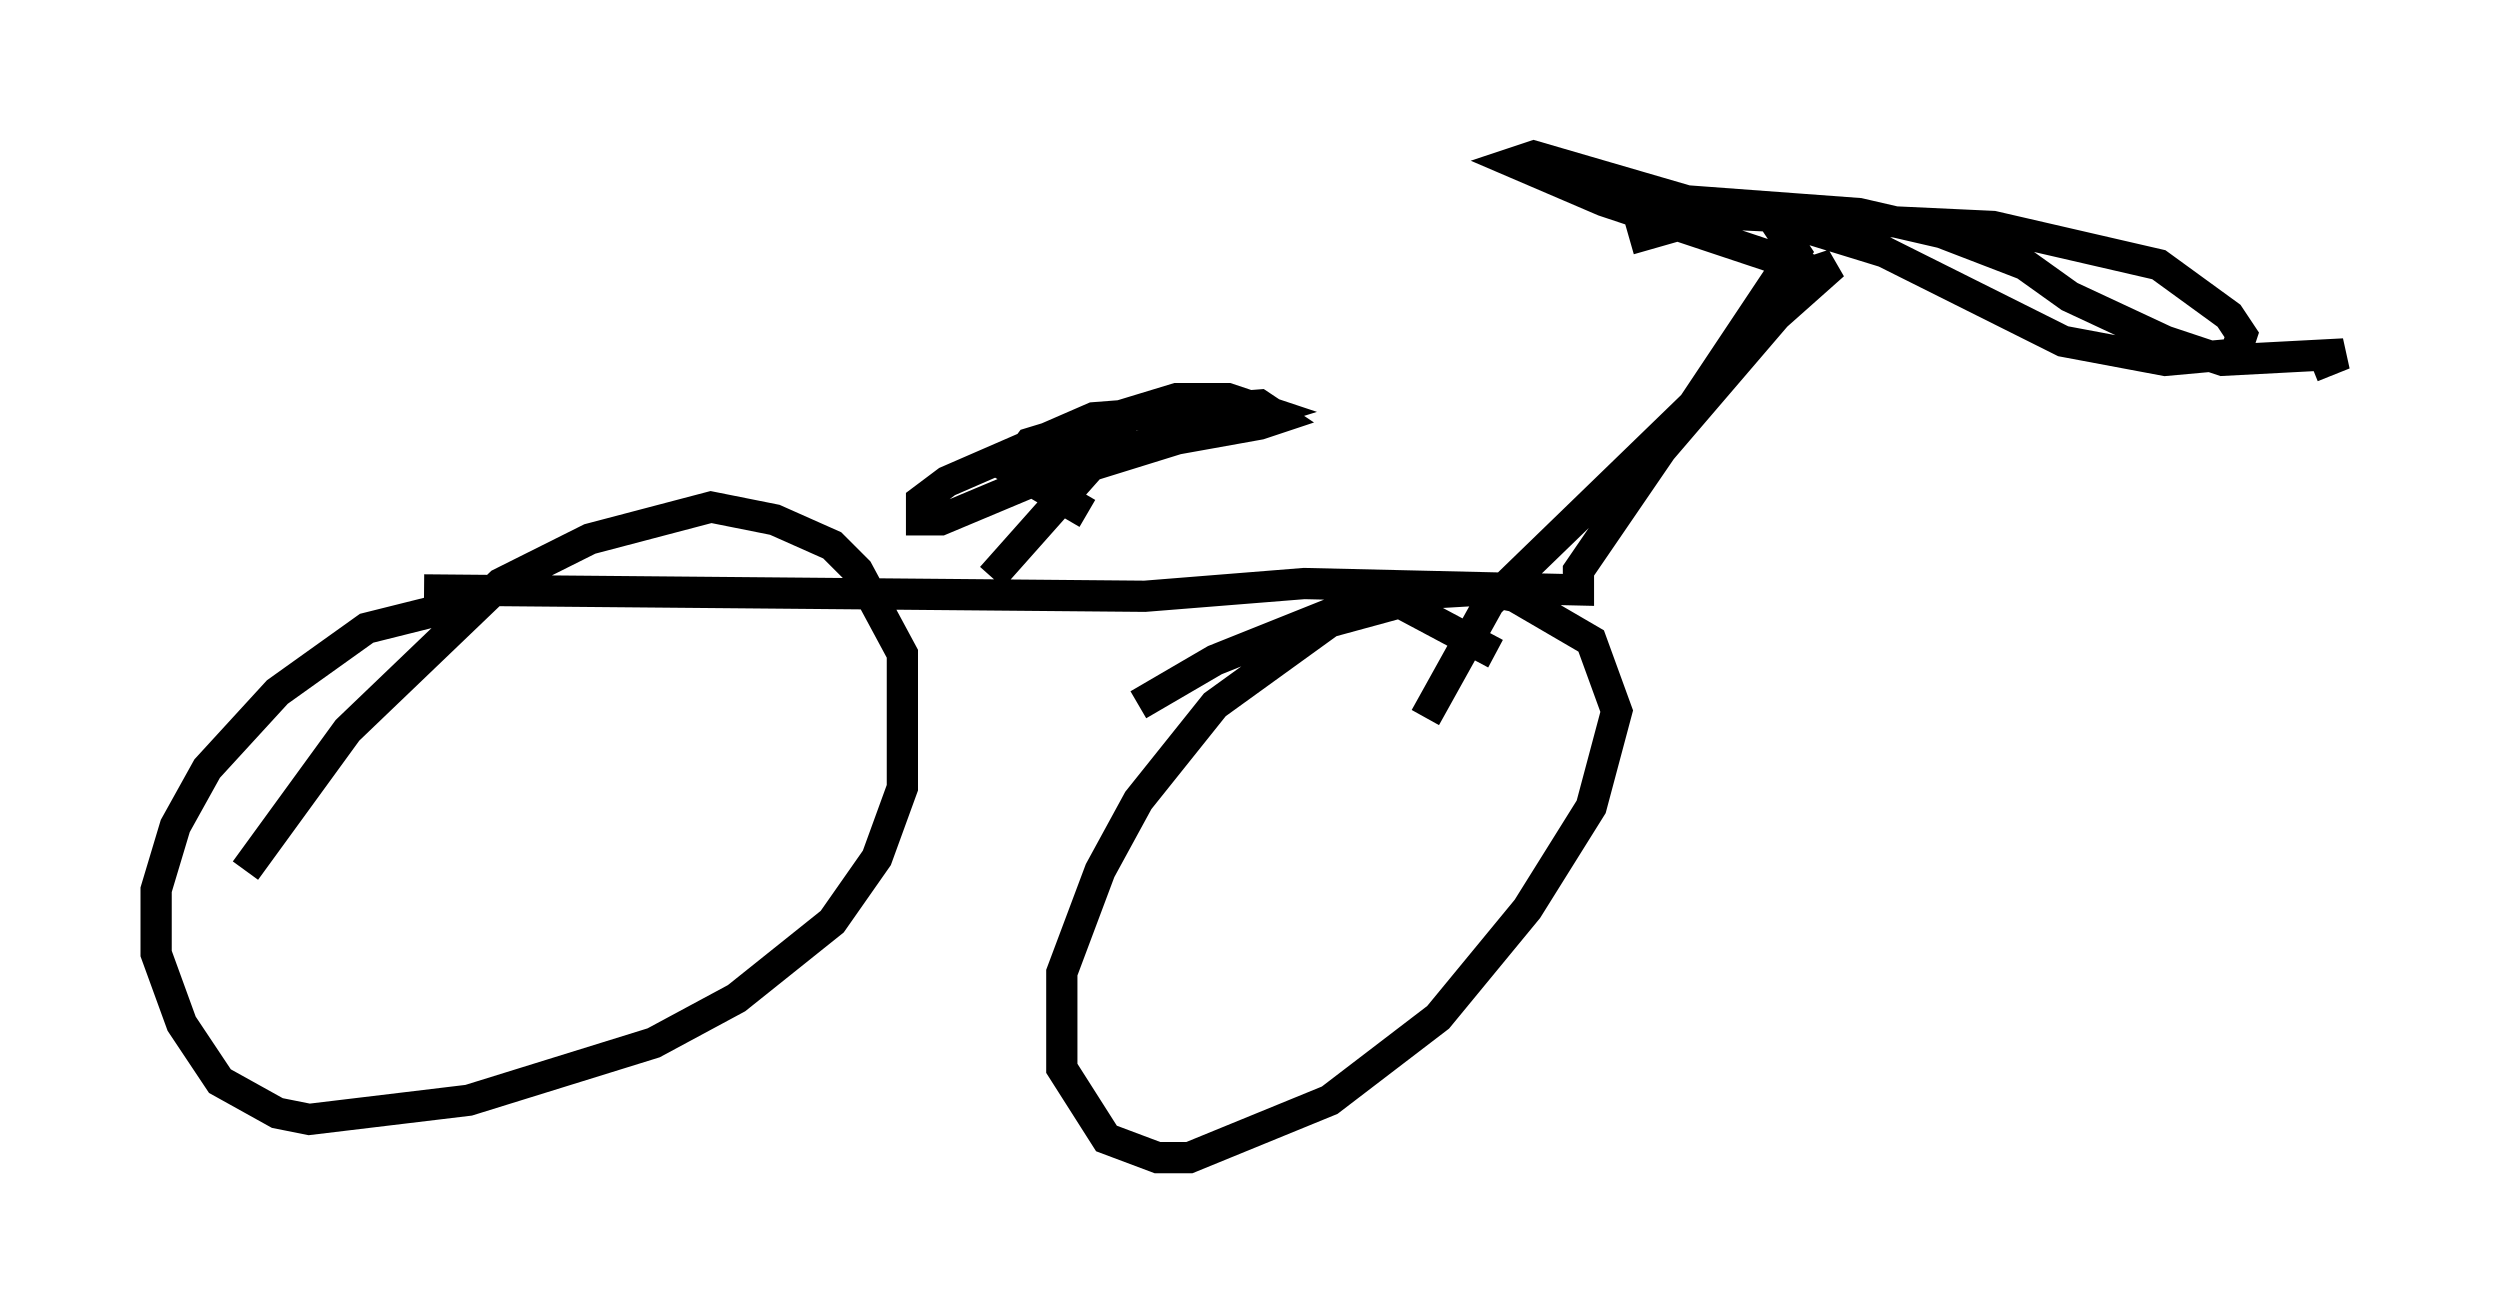 <?xml version="1.0" encoding="utf-8" ?>
<svg baseProfile="full" height="42.055" version="1.1" width="80.03" xmlns="http://www.w3.org/2000/svg" xmlns:ev="http://www.w3.org/2001/xml-events" xmlns:xlink="http://www.w3.org/1999/xlink"><defs /><rect fill="white" height="42.055" width="80.03" x="0" y="0" /><path d="M12.554, 19.088 m1.021, -0.204 l23.071, 0.204 5.104, -0.408 l8.779, 0.204 0.0, -0.613 l2.654, -3.879 3.675, -4.288 l1.838, -1.633 -0.613, 0.204 l-6.738, -2.246 -2.858, -1.225 l0.613, -0.204 4.9, 1.429 l5.513, 0.408 2.654, 0.613 l2.654, 1.021 1.429, 1.021 l3.063, 1.429 1.838, 0.613 l3.879, -0.204 -1.021, 0.408 m-26.134, 9.188 l-3.063, -1.633 -2.246, 0.613 l-3.675, 2.654 -2.45, 3.063 l-1.225, 2.246 -1.225, 3.267 l0.0, 3.063 1.429, 2.246 l1.633, 0.613 1.021, 0.0 l4.492, -1.838 3.471, -2.654 l2.858, -3.471 2.042, -3.267 l0.817, -3.063 -0.817, -2.246 l-2.45, -1.429 -1.021, -0.204 l-3.471, 0.204 -5.104, 2.042 l-2.45, 1.429 m-21.438, -3.267 l-3.267, 0.817 -2.858, 2.042 l-2.246, 2.45 -1.021, 1.838 l-0.613, 2.042 0.0, 2.042 l0.817, 2.246 1.225, 1.838 l1.838, 1.021 1.021, 0.204 l5.104, -0.613 5.921, -1.838 l2.654, -1.429 3.063, -2.45 l1.429, -2.042 0.817, -2.246 l0.0, -4.288 -1.429, -2.654 l-0.817, -0.817 -1.838, -0.817 l-2.042, -0.408 -3.879, 1.021 l-2.858, 1.429 -4.9, 4.696 l-3.267, 4.492 m37.771, -4.9 l2.042, -3.675 6.533, -6.329 l3.267, -4.9 -0.408, -0.613 l0.613, -0.204 2.654, 0.817 l5.717, 2.858 3.267, 0.613 l2.246, -0.204 0.204, -0.613 l-0.408, -0.613 -2.246, -1.633 l-5.308, -1.225 -8.779, -0.408 l-2.858, 0.817 m-20.417, 10.821 l3.267, -3.675 1.429, -0.817 l-6.329, 2.654 -0.613, 0.0 l0.0, -0.613 0.817, -0.613 l4.696, -2.042 5.308, -0.408 l0.613, 0.408 -0.613, 0.204 l-7.963, 1.429 0.613, 0.204 l1.633, -0.204 5.921, -1.838 l-1.225, -0.408 -1.633, 0.0 l-4.696, 1.429 -0.613, 0.817 l2.45, 1.429 " fill="none" stroke="black" stroke-width="1" /></svg>